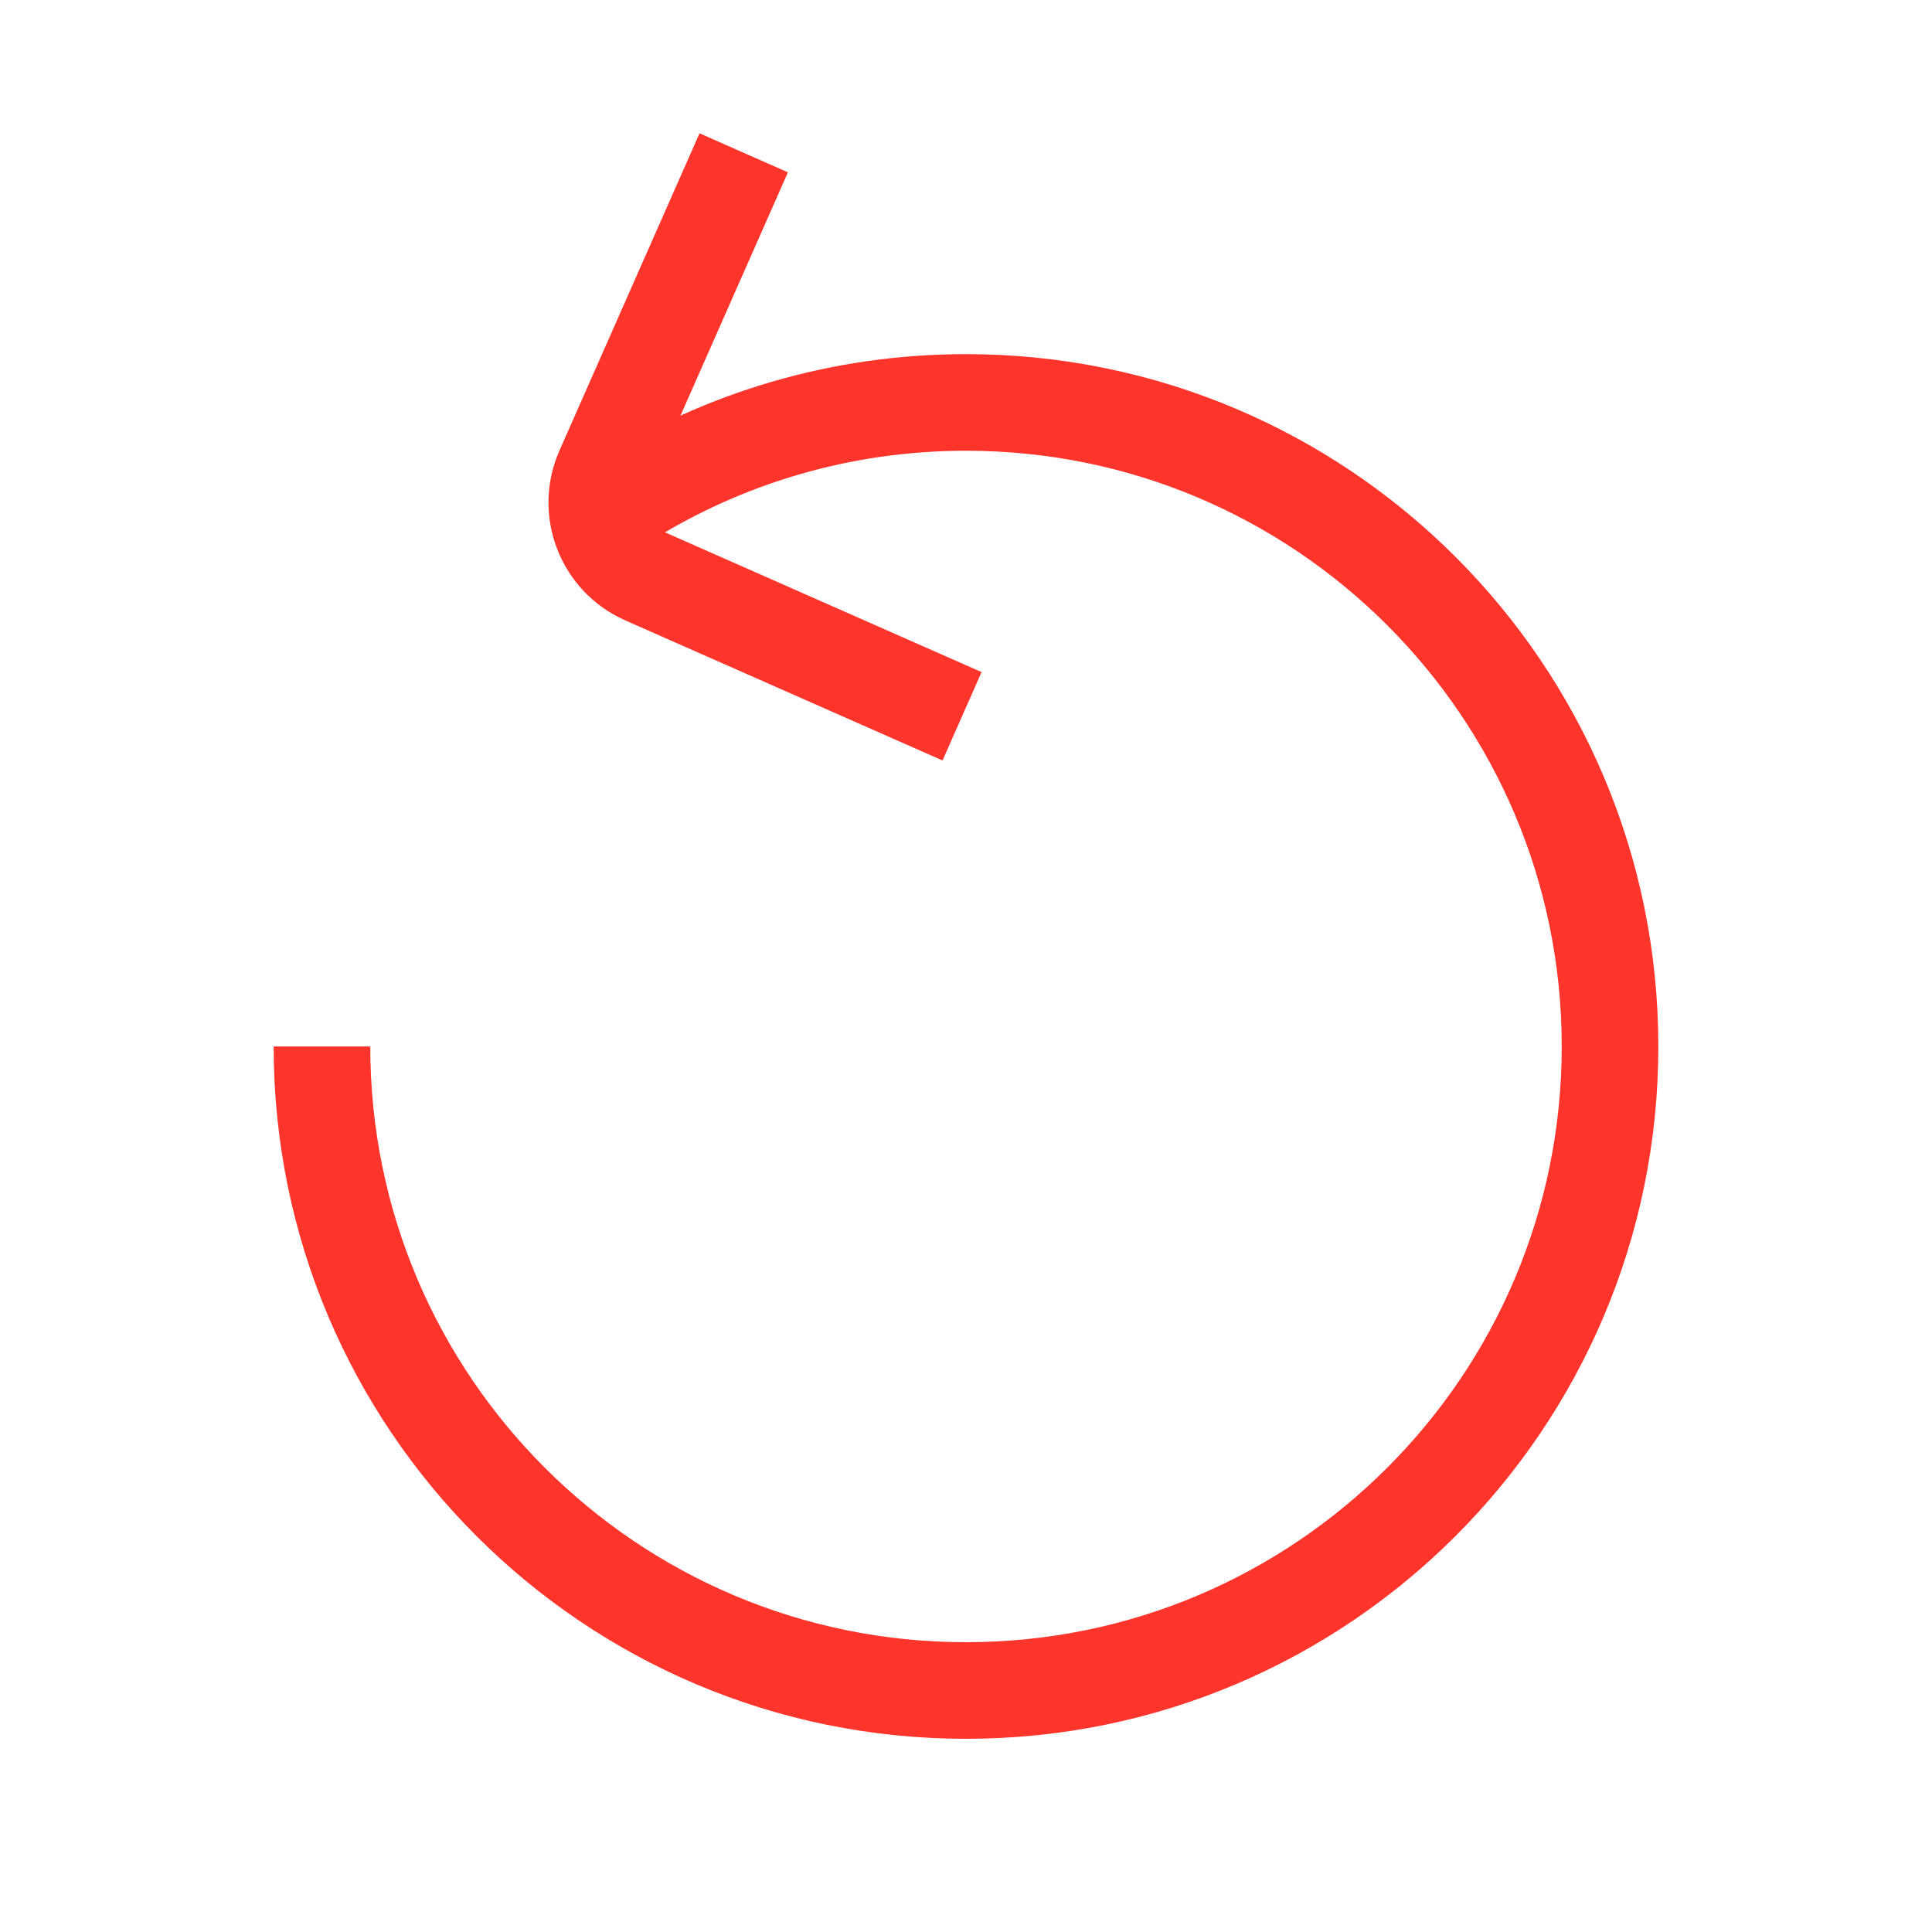  <svg
    fill="none"
    height="20"
    viewBox="0 0 20 20"
    width="20"
    xmlns="http://www.w3.org/2000/svg"
>
    <g stroke="#ff342b" strokeLinecap="round" strokeWidth="1.5">
    <path d="m3.333 10.833c0 3.682 2.985 6.667 6.667 6.667 3.682 0 6.667-2.985 6.667-6.667 0-3.682-2.985-6.667-6.667-6.667-1.299 0-2.512.372-3.537 1.015"></path>
    <path d="m7.699 1.582-1.45 3.284c-.186.421.005.913.426 1.099l3.284 1.45"></path>
    </g>
</svg>